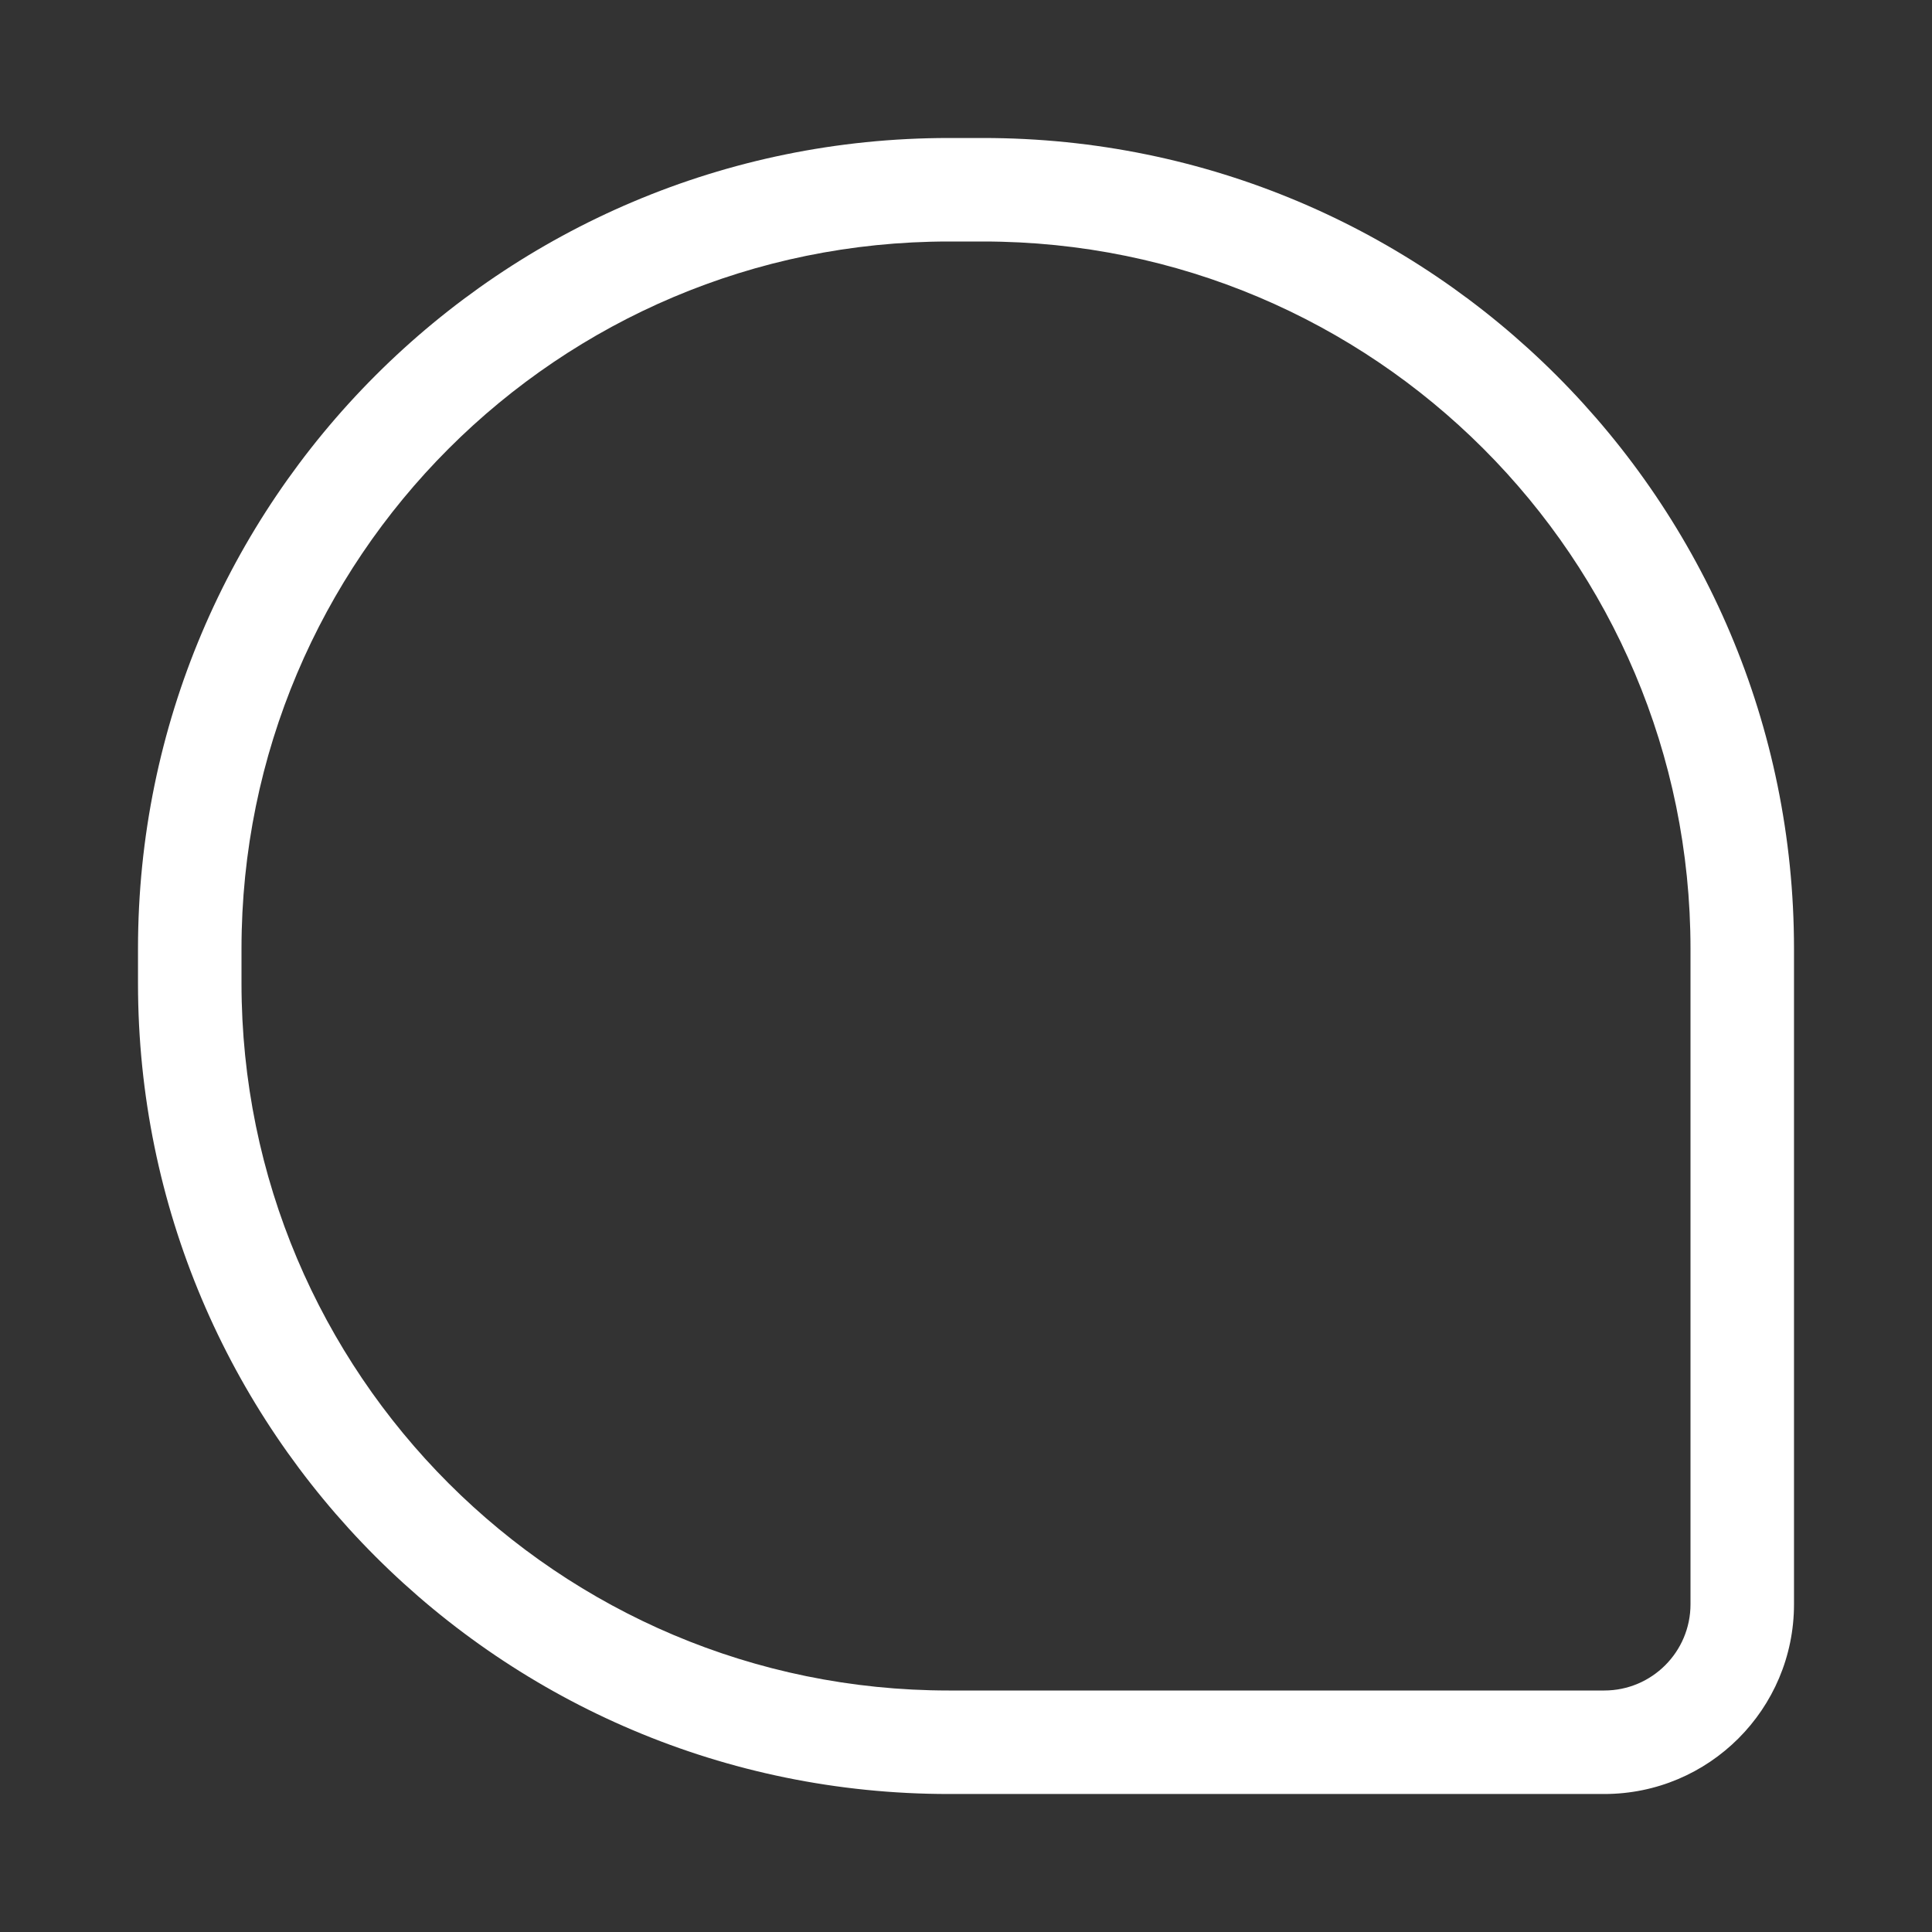 <svg width="28" height="28" viewBox="0 0 28 28" fill="none" xmlns="http://www.w3.org/2000/svg">
<rect x="0" y="0" width="28" height="28" fill="#333333" stroke="none"/>
<path d="M2 13.75C2 7.261 7.261 2 13.75 2H14.25C20.739 2 26 7.261 26 13.75V23.25C26 24.769 24.769 26 23.25 26H13.75C7.261 26 2 20.739 2 14.25V13.75ZM13.75 3.5C8.089 3.5 3.5 8.089 3.5 13.75V14.25C3.5 19.911 8.089 24.5 13.75 24.5H23.25C23.94 24.5 24.5 23.94 24.5 23.25V13.75C24.5 8.089 19.911 3.5 14.25 3.5H13.75Z" fill="#ffffff"/>
</svg>
